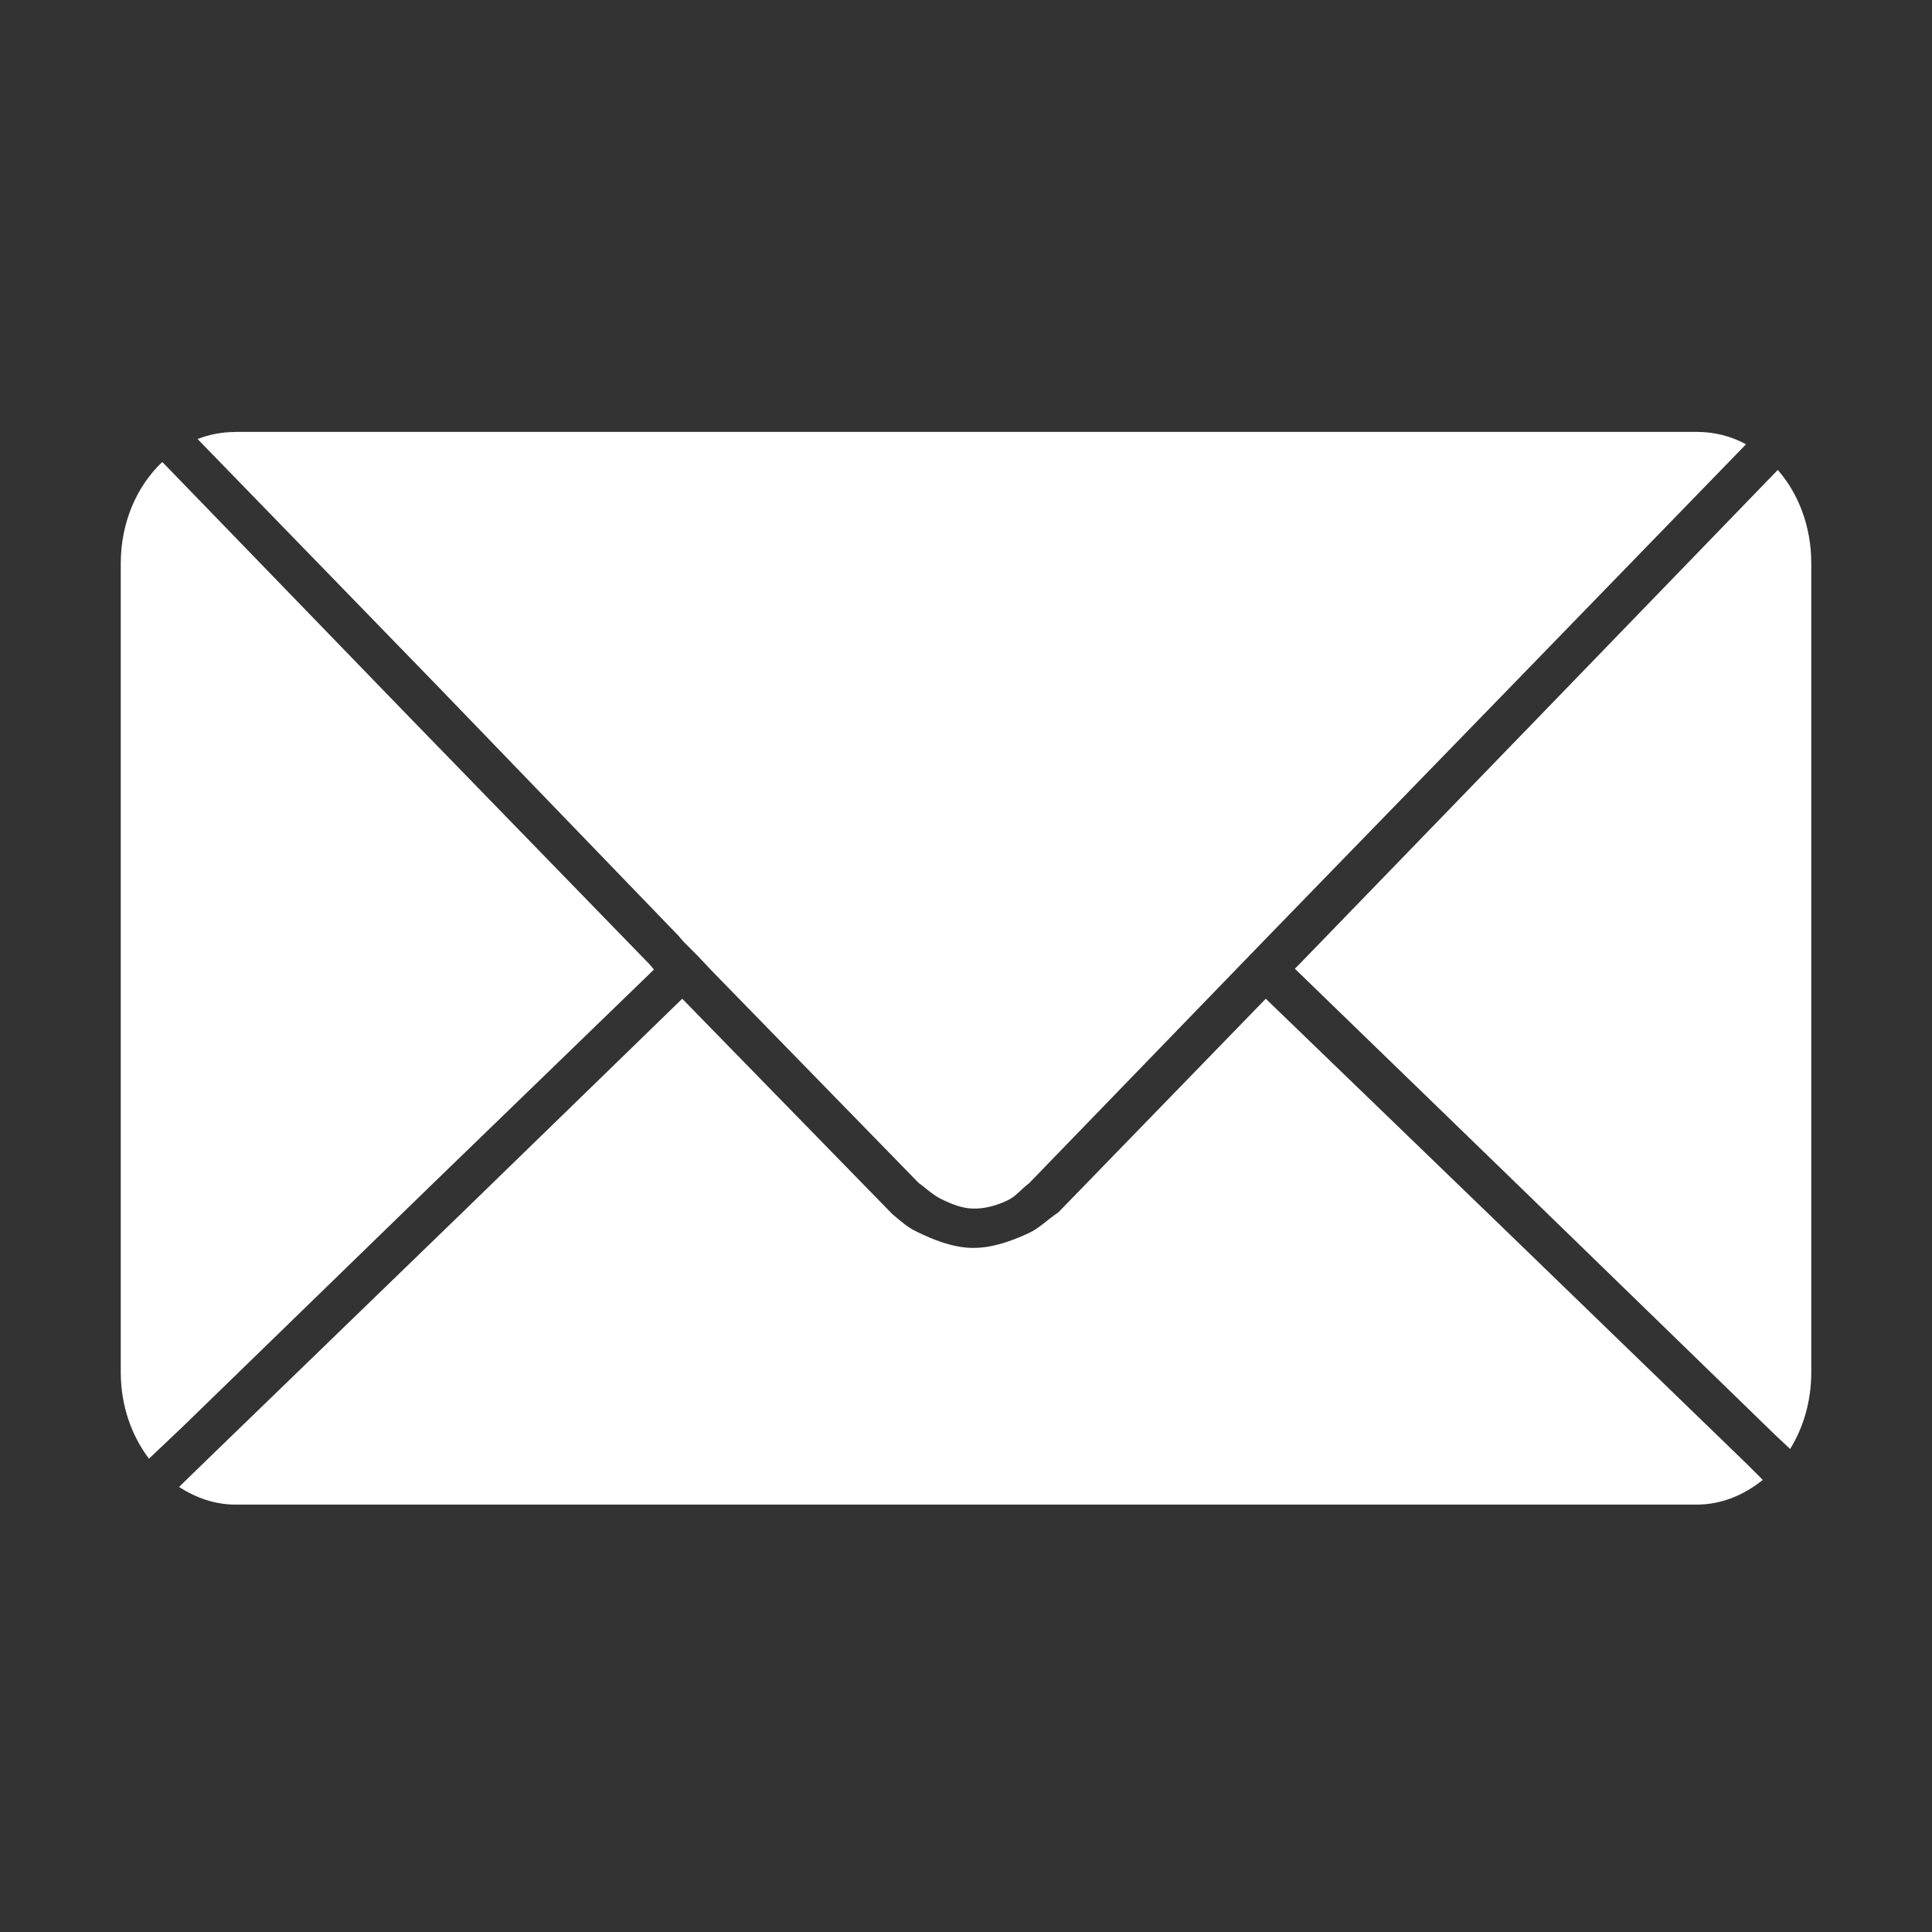 <?xml version="1.0" encoding="utf-8"?><!DOCTYPE svg PUBLIC "-//W3C//DTD SVG 1.1//EN" "http://www.w3.org/Graphics/SVG/1.1/DTD/svg11.dtd"><svg version="1.1" xmlns="http://www.w3.org/2000/svg" xmlns:xlink="http://www.w3.org/1999/xlink" x="0px" y="0px" width="256px" height="256px" viewBox="0 0 256 256" enable-background="new 0 0 256 256" xml:space="preserve"><rect x="0" y="0" width="256" height="256" fill="#333333" stroke="none"/><g transform="matrix(6.667,0,0,6.667,-5.667,-5957.719)"><path fill="#FFFFFF" d="M5.531,902.199c-0.266,0-0.517,0.046-0.754,0.14l4.755,4.895l4.808,4.983l0.088,0.105l0.14,0.14l0.14,0.14l0.281,0.298l4.123,4.228c0.069,0.043,0.268,0.227,0.423,0.305c0.2,0.1,0.417,0.193,0.641,0.2c0.241,0.009,0.488-0.061,0.705-0.166c0.163-0.079,0.235-0.193,0.424-0.339l4.772-4.93l4.825-4.965l4.65-4.79c-0.299-0.162-0.629-0.246-0.983-0.246H5.531z M4.075,902.795c-0.507,0.48-0.825,1.203-0.825,2.018v16.072c0,0.66,0.212,1.259,0.561,1.719l0.667-0.632l4.965-4.825l4.404-4.264l-0.088-0.105l-4.825-4.965L4.11,902.83L4.075,902.795z M36.183,902.953l-4.702,4.86l-4.808,4.965l-0.088,0.088l4.579,4.439l4.965,4.825l0.299,0.281c0.267-0.429,0.421-0.957,0.421-1.526v-16.072C36.85,904.086,36.598,903.427,36.183,902.953z M14.409,913.463l-4.386,4.264l-4.983,4.825l-0.632,0.614c0.333,0.214,0.712,0.351,1.123,0.351h29.038c0.494,0,0.942-0.19,1.316-0.491l-0.316-0.316l-4.983-4.825l-4.579-4.422l-4.123,4.246c-0.223,0.148-0.372,0.312-0.59,0.413c-0.351,0.162-0.735,0.299-1.121,0.293c-0.387-0.006-0.767-0.157-1.115-0.328c-0.174-0.086-0.267-0.171-0.472-0.343L14.409,913.463z"/></g></svg>